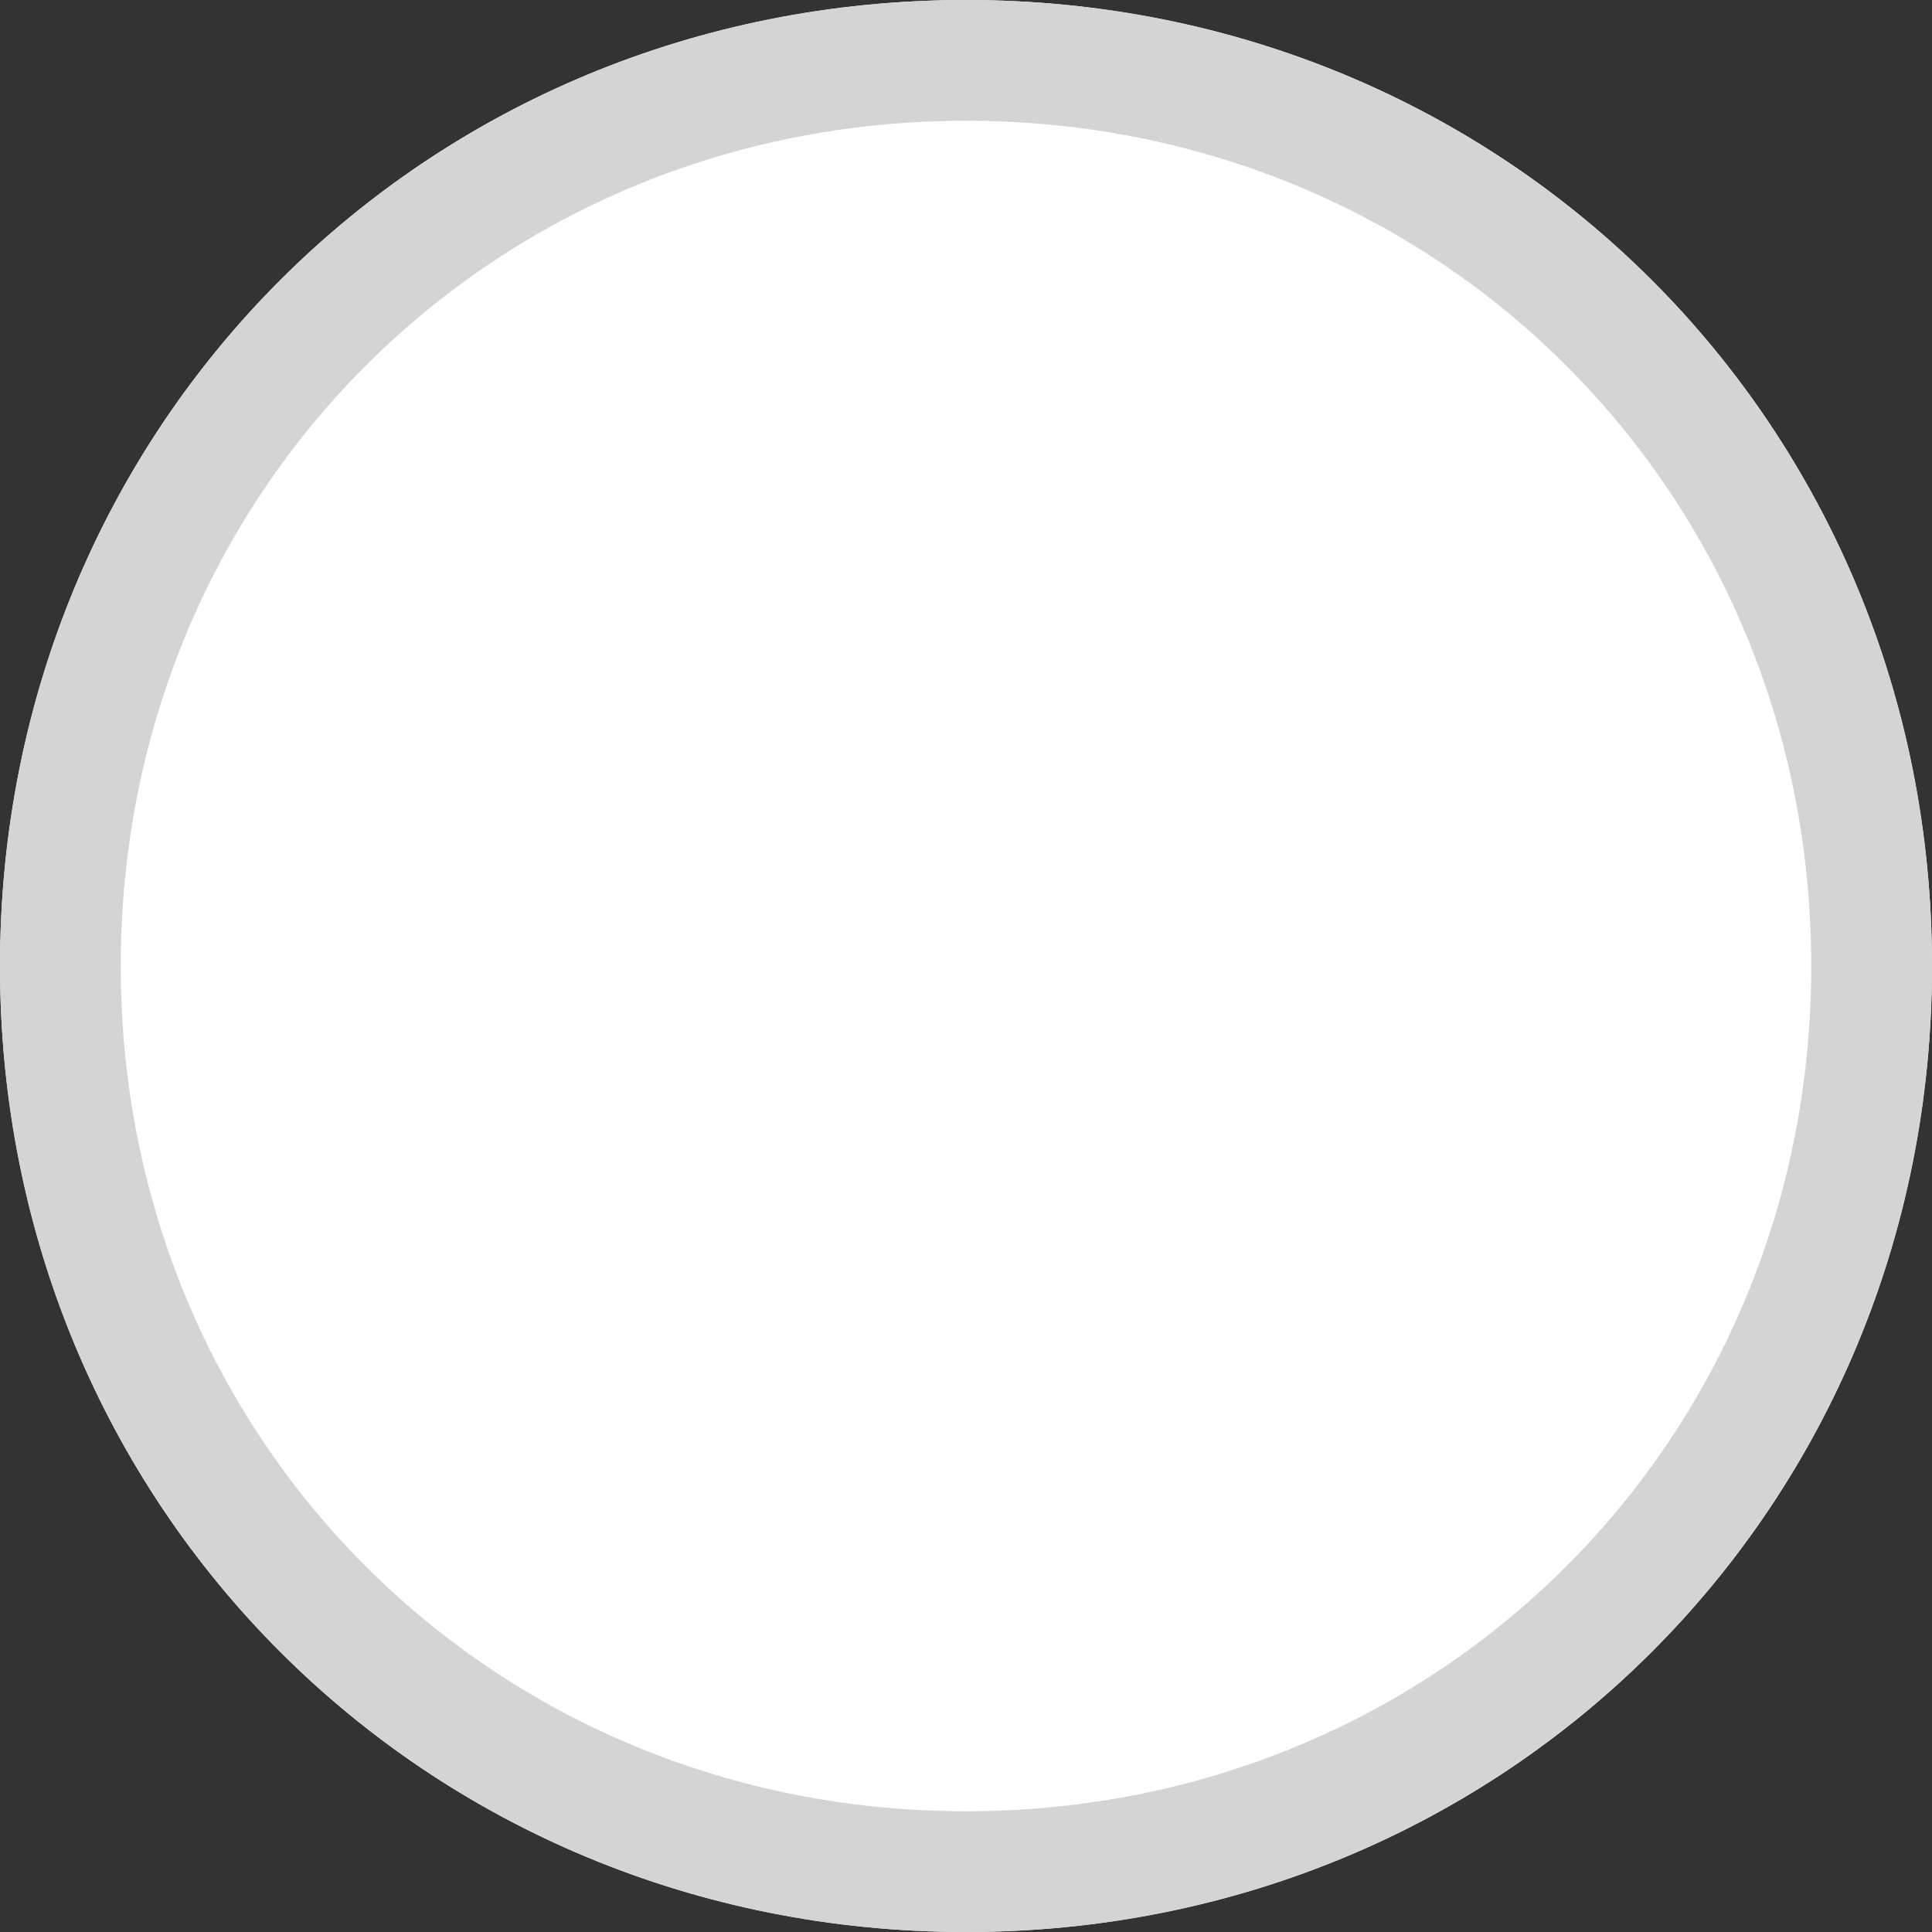 ﻿<?xml version="1.0" encoding="utf-8"?>
<svg version="1.1" xmlns:xlink="http://www.w3.org/1999/xlink" width="16px" height="16px" xmlns="http://www.w3.org/2000/svg">
  <rect width="100%" height="100%" fill="#333333" stroke="none"/>
  <g transform="matrix(1 0 0 1 -189 -2124 )">
    <path d="M 197 2124  C 201.48 2124  205 2127.52  205 2132  C 205 2136.48  201.48 2140  197 2140  C 192.52 2140  189 2136.48  189 2132  C 189 2127.52  192.52 2124  197 2124  Z " fill-rule="nonzero" fill="#ffffff" stroke="none" />
    <path d="M 197 2124.5  C 201.2 2124.5  204.5 2127.8  204.5 2132  C 204.5 2136.2  201.2 2139.5  197 2139.5  C 192.8 2139.5  189.5 2136.2  189.5 2132  C 189.5 2127.8  192.8 2124.5  197 2124.5  Z " stroke-width="1" stroke="#d4d4d4" fill="none" />
  </g>
</svg>